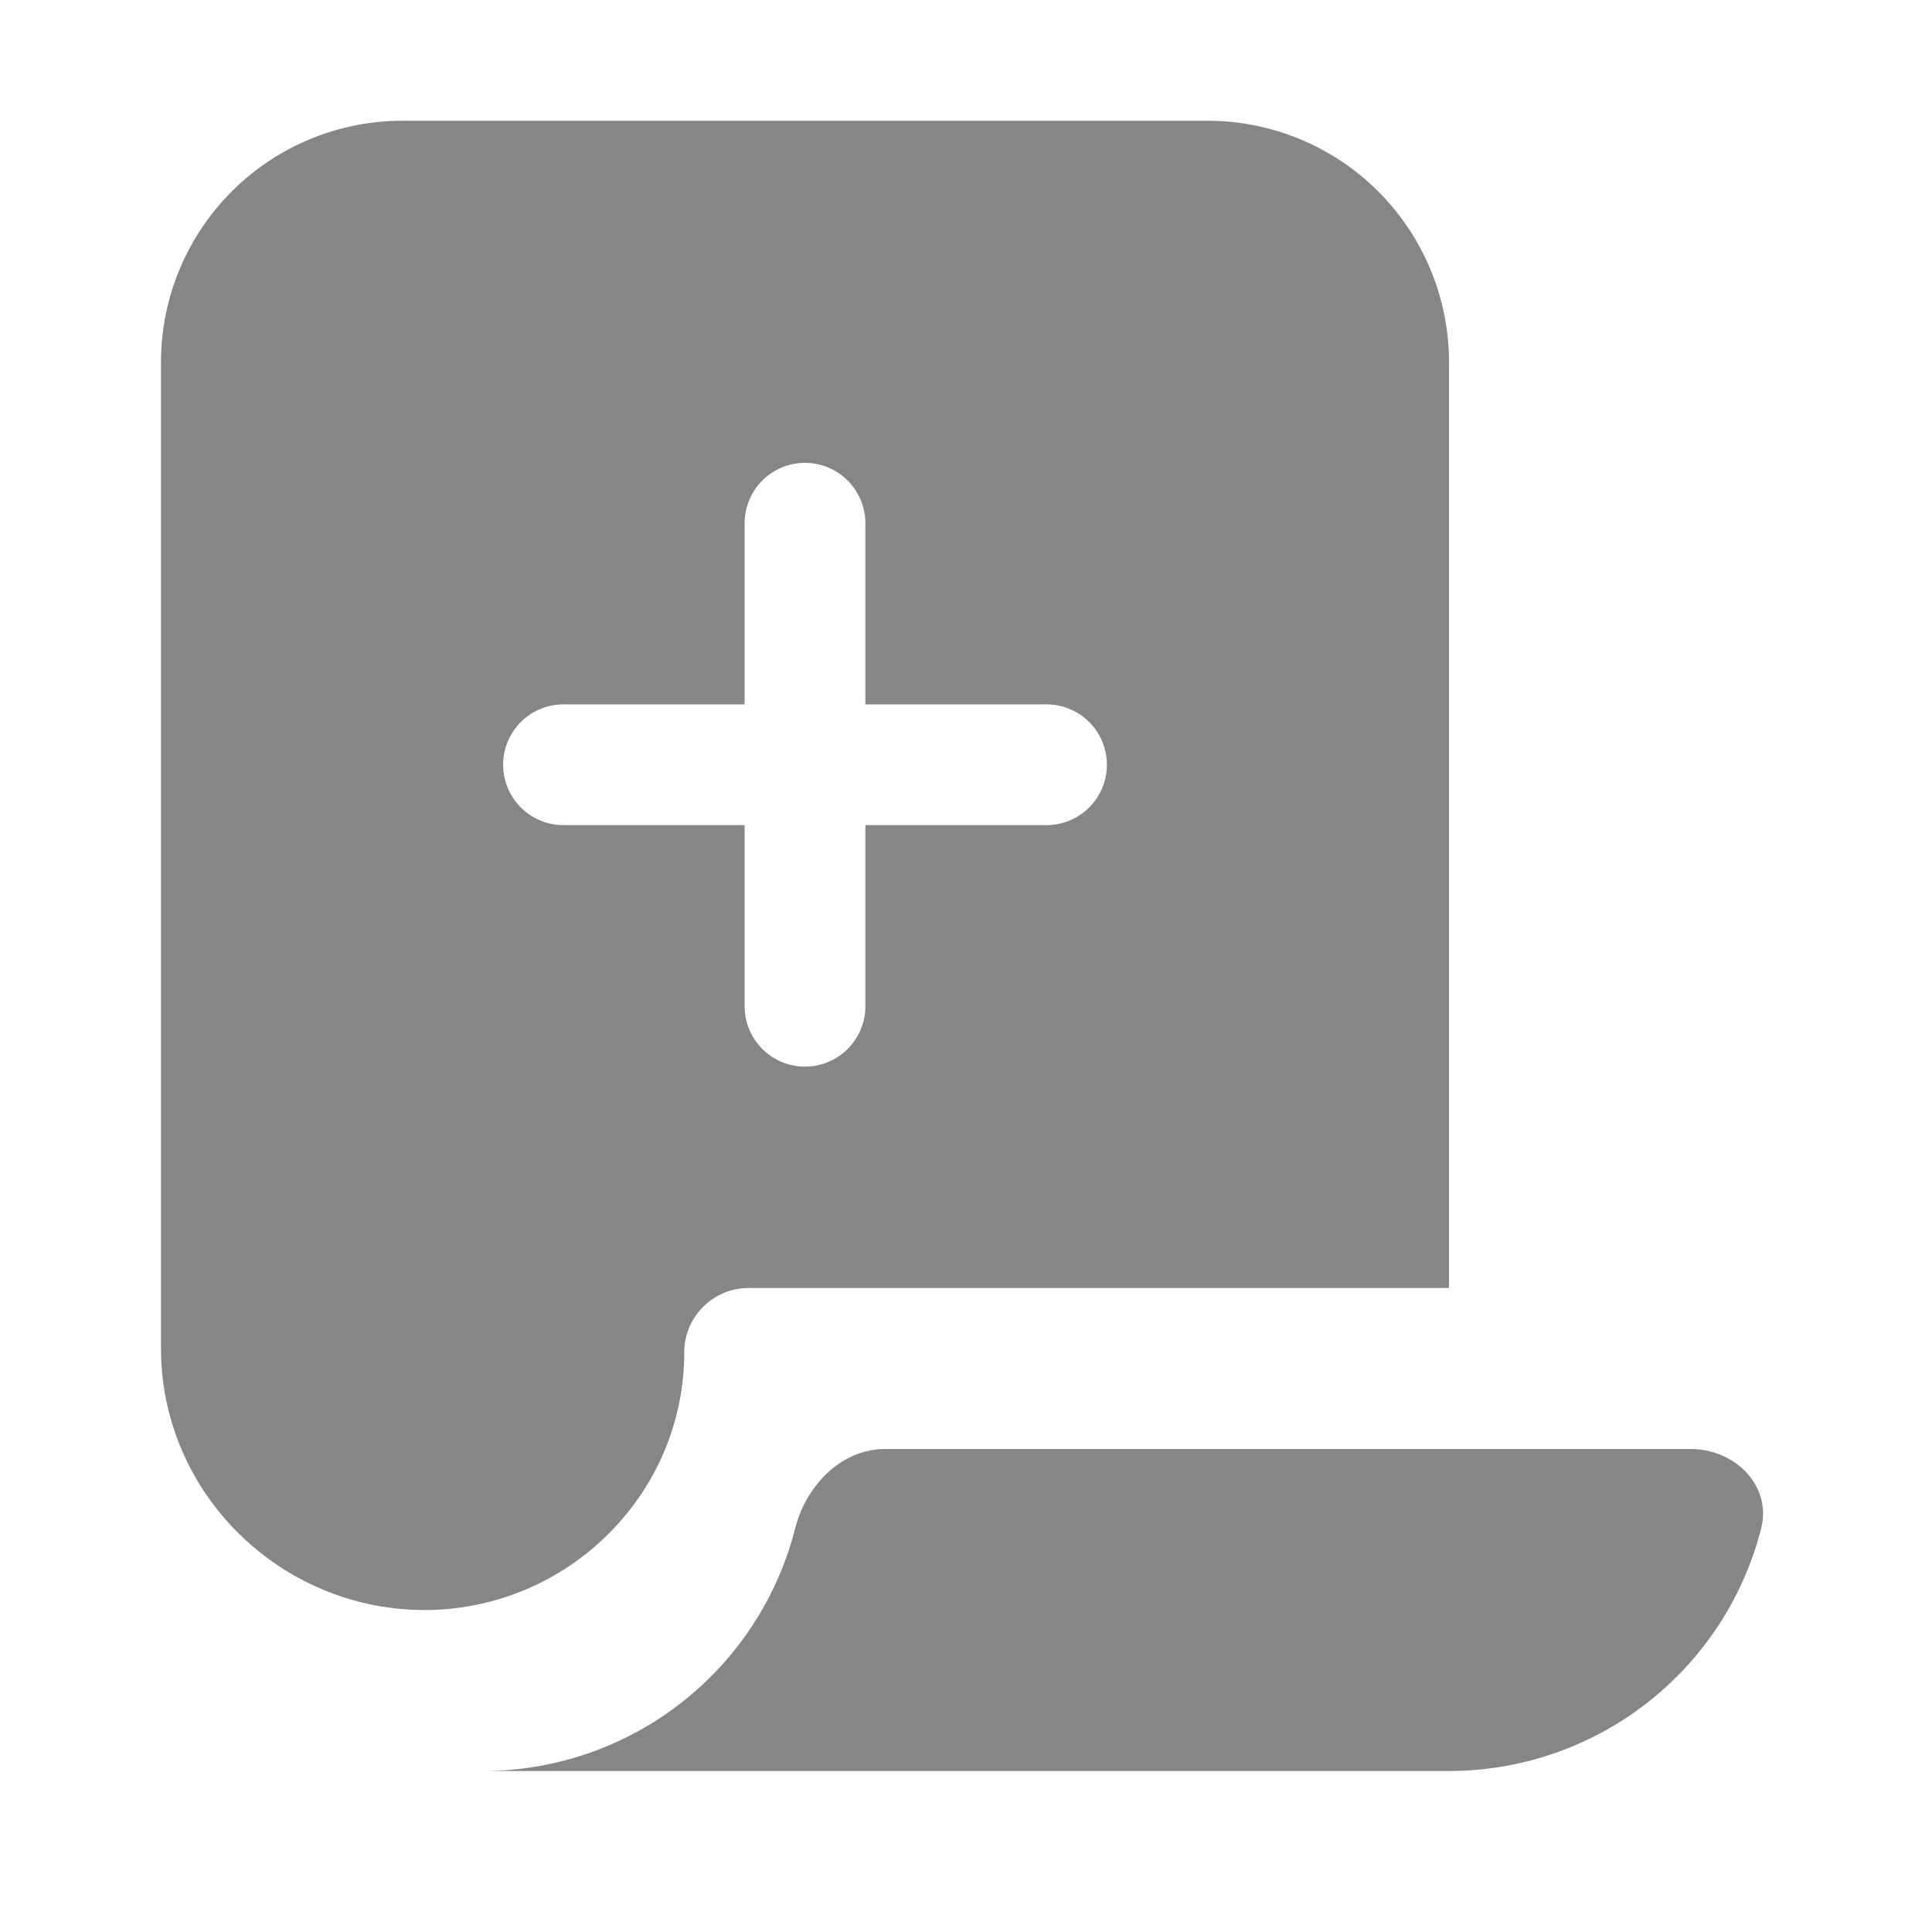 <svg width="24" height="24" fill="none" xmlns="http://www.w3.org/2000/svg">
    <path fill-rule="evenodd" clip-rule="evenodd" d="M2 4.5v12.25C2 18.545 3.48 20 5.275 20 7.043 20 8.5 18.567 8.5 16.8a.8.8 0 0 1 .8-.8H18V4.5a3 3 0 0 0-3-3H5a3 3 0 0 0-3 3Zm8.75 2a.75.75 0 0 0-1.5 0v2.25H7a.75.75 0 0 0 0 1.5h2.25v2.25a.75.75 0 0 0 1.5 0v-2.25H13a.75.75 0 0 0 0-1.5h-2.25V6.5Z" fill="#868686"/>
    <path d="M21.877 18.99A4.002 4.002 0 0 1 18 22H6a4.002 4.002 0 0 0 3.877-3.01c.136-.535.57-.99 1.123-.99h10c.552 0 1.013.455.877.99Z" fill="#868686"/>
</svg>
